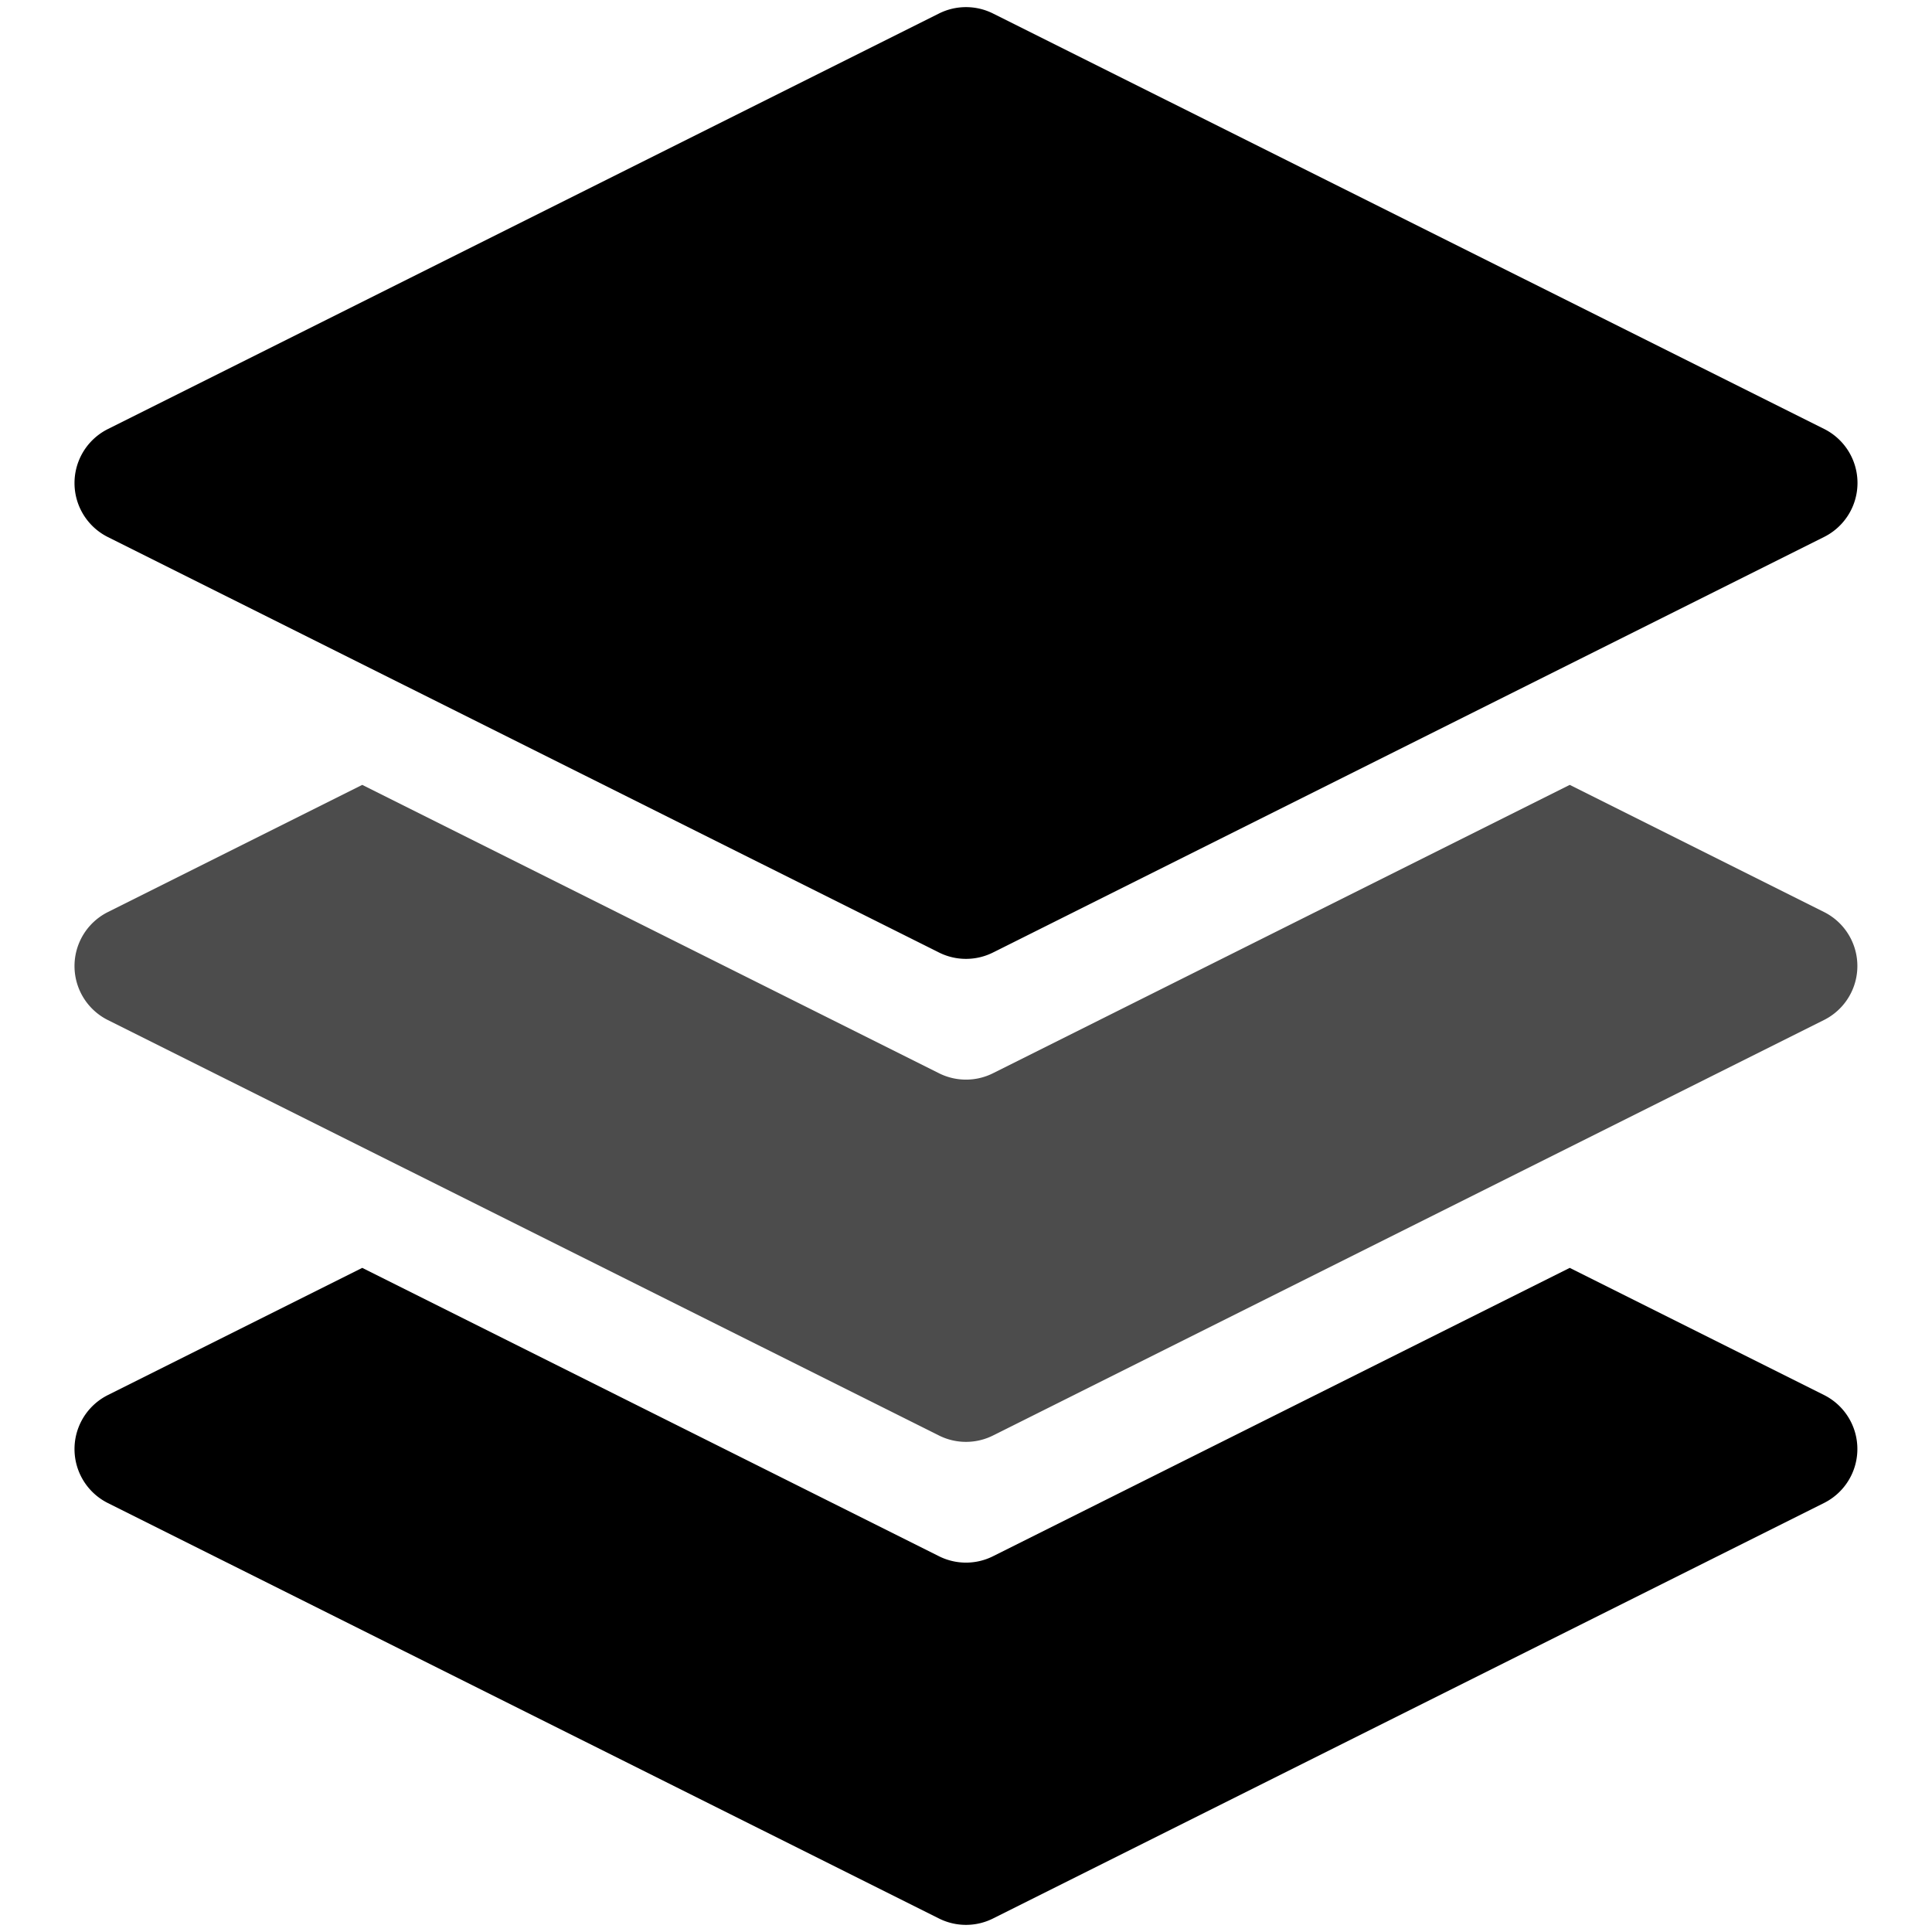<svg xmlns="http://www.w3.org/2000/svg" viewBox="0 0 16 16"><g id="floors"><path id="base-1" d="M13 10.5l2.106 1.053a.5.5 0 0 1 0 .894l-6.882 3.441a.5.5 0 0 1-.448 0l-6.882-3.44a.5.5 0 0 1 0-.895L3 10.5l4.776 2.388a.5.5 0 0 0 .448 0L13 10.5zM8.224.112l6.882 3.44a.5.5 0 0 1 0 .895L8.224 7.888a.5.5 0 0 1-.448 0L.894 4.448a.5.5 0 0 1 0-.895L7.776.112a.5.5 0 0 1 .448 0z"/><path id="base-2" d="M13 6.5l2.106 1.053a.5.5 0 0 1 0 .894l-6.882 3.441a.5.5 0 0 1-.448 0L.894 8.448a.5.5 0 0 1 0-.895L3 6.5l4.776 2.388a.5.5 0 0 0 .448 0L13 6.5z" opacity=".7"/></g></svg>